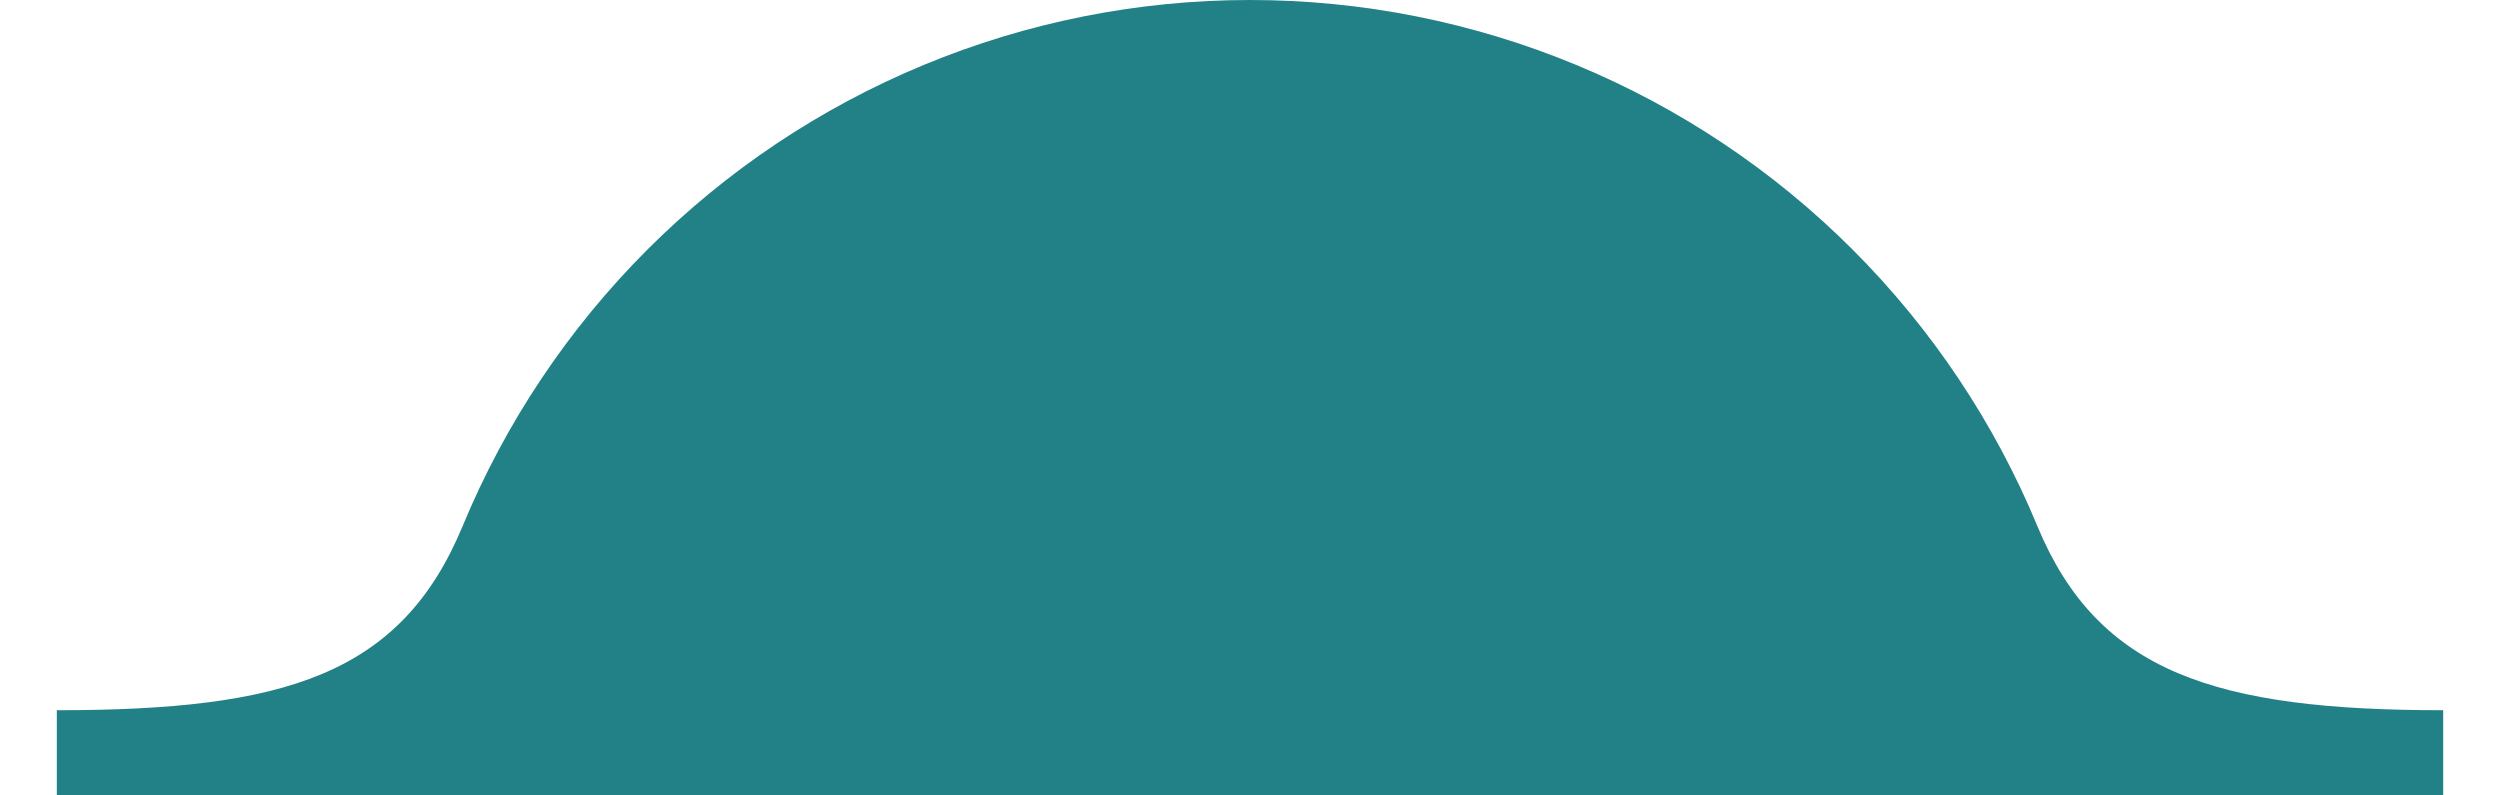 <svg width="88" height="28" viewBox="0 0 88 28" fill="none" xmlns="http://www.w3.org/2000/svg">
<path d="M71.716 18.52C73.852 23.675 78 25 86 25V28H2V25C10 25 14.11 23.766 16.284 18.52C17.791 14.88 20.001 11.573 22.787 8.787C25.573 6.001 28.88 3.791 32.52 2.284C36.159 0.776 40.06 0 44 0C47.94 0 51.841 0.776 55.48 2.284C59.12 3.791 62.427 6.001 65.213 8.787C67.999 11.573 70.209 14.88 71.716 18.52Z" fill="#228187"/>
</svg>
